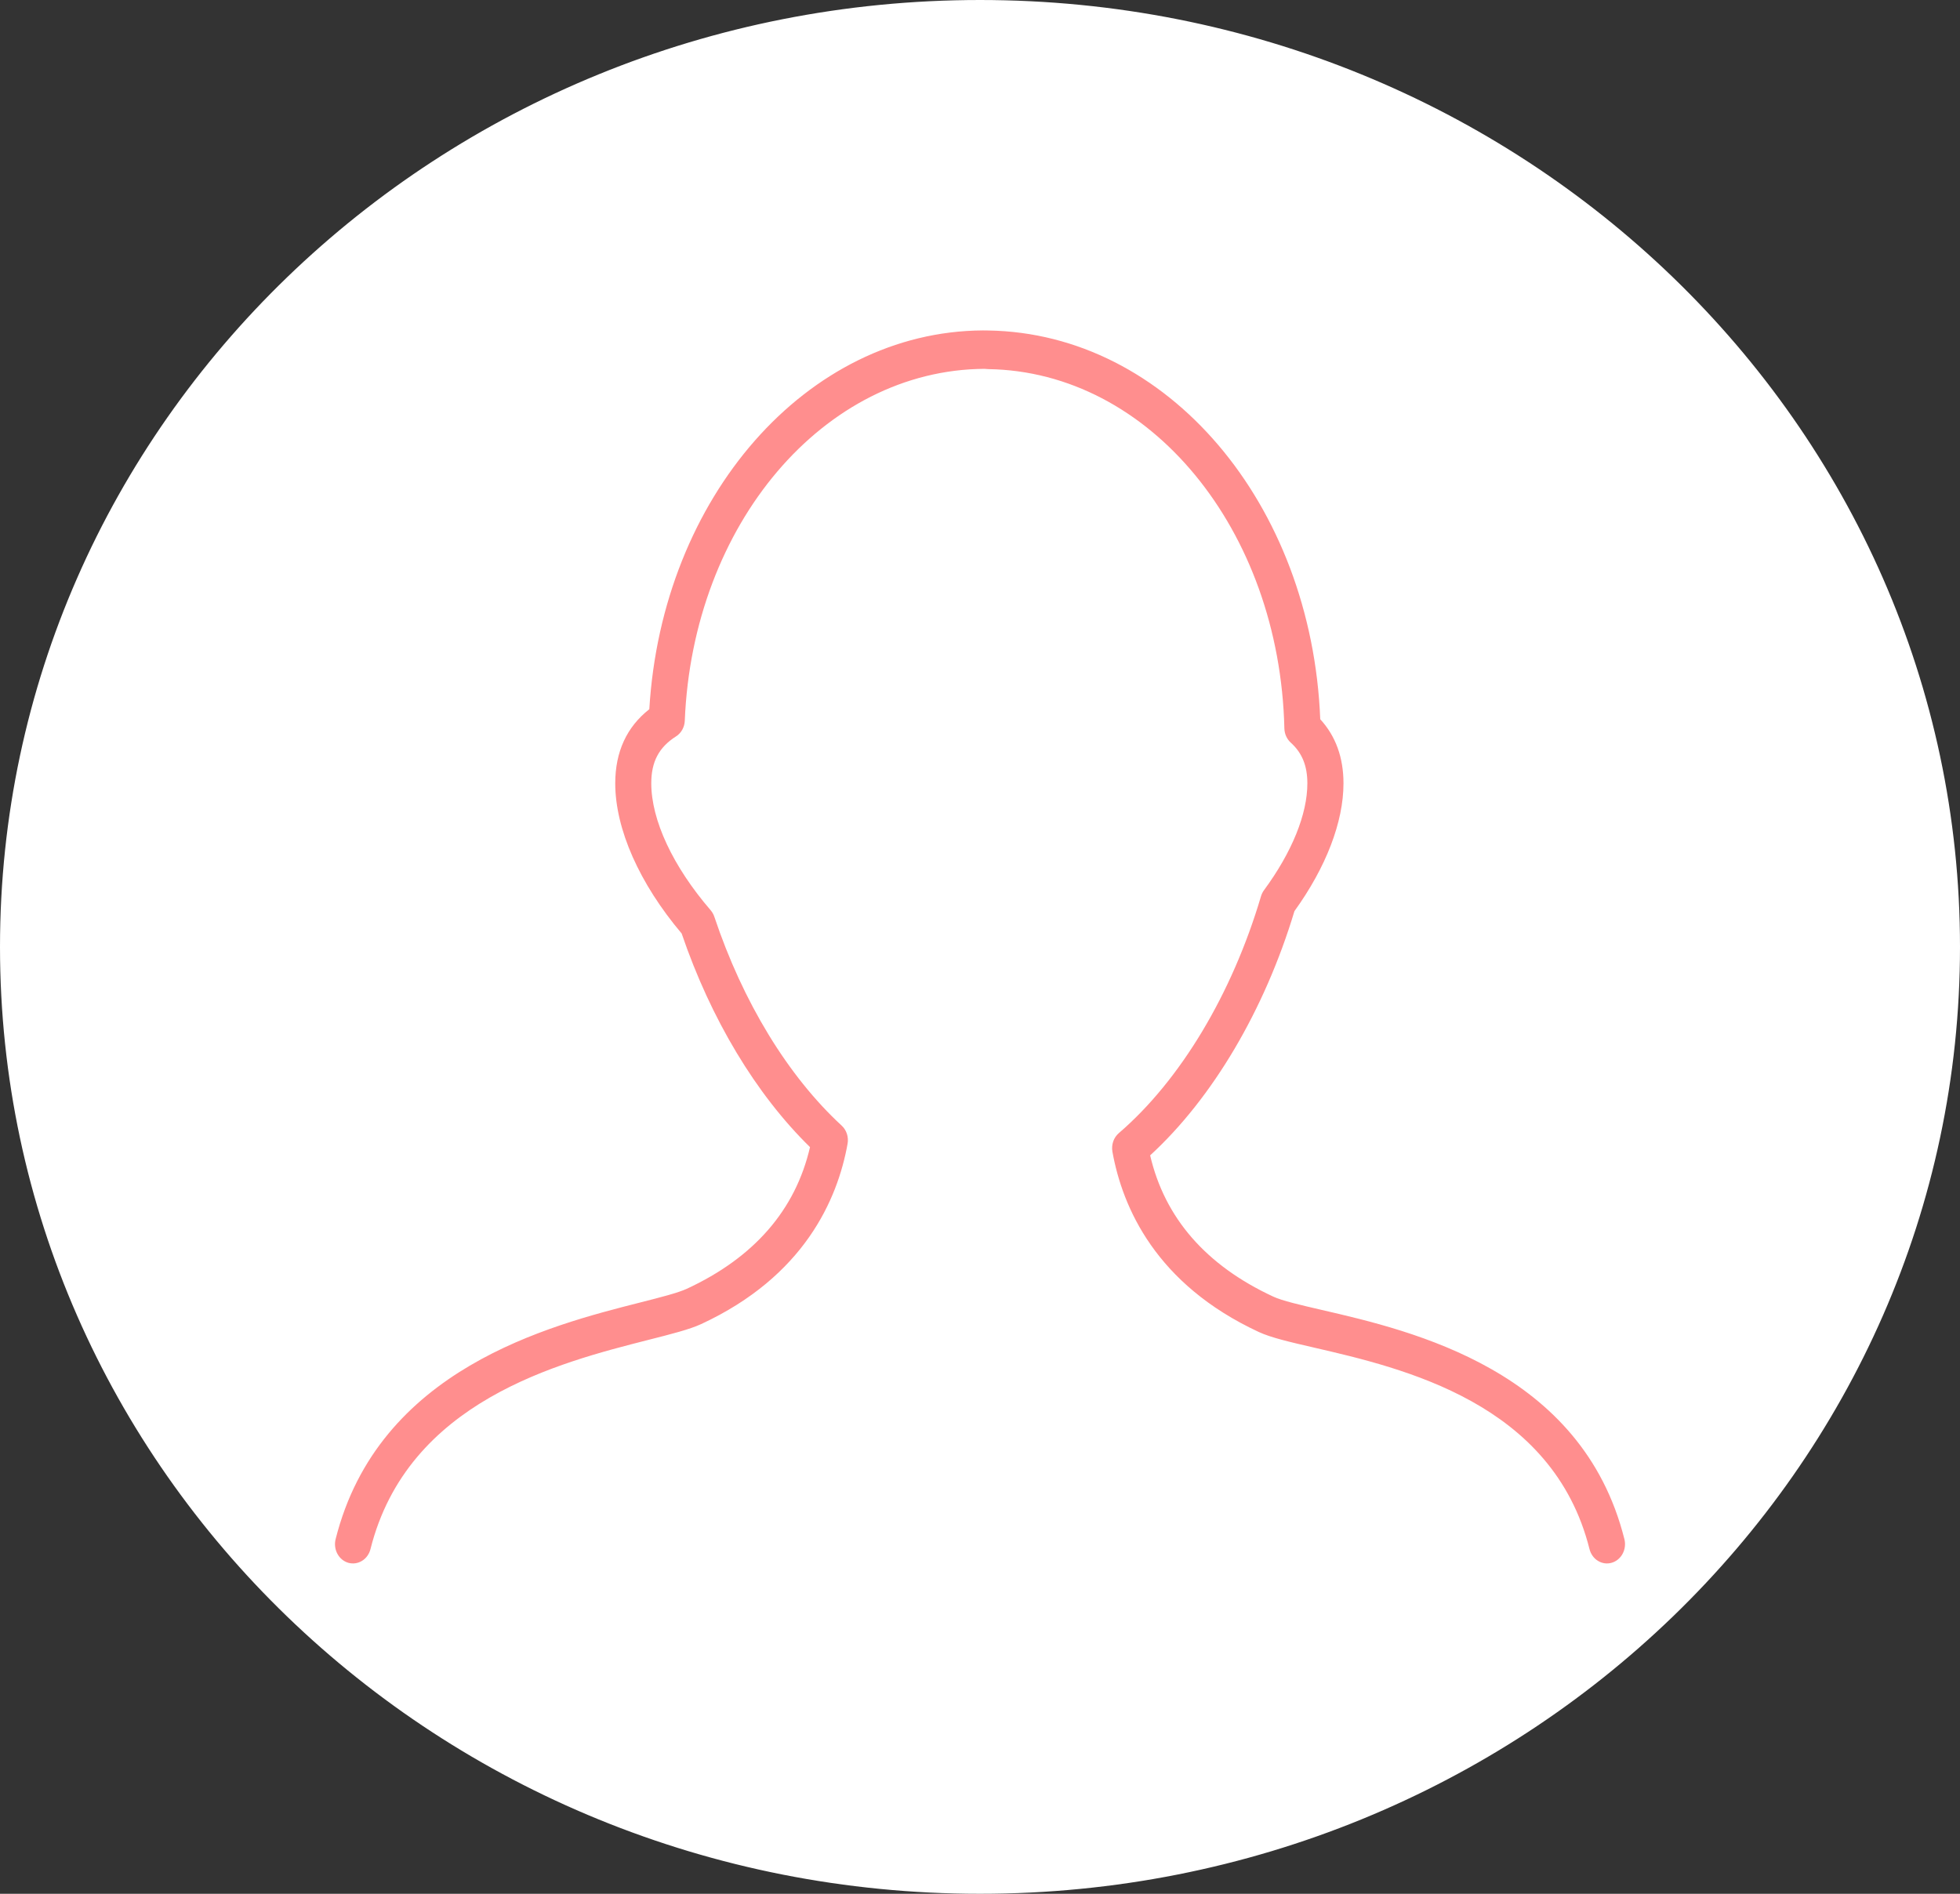 <svg width="89" height="86" viewBox="0 0 89 86" fill="none" xmlns="http://www.w3.org/2000/svg">
<rect x="0" y="0" width="89" height="86" fill="#333333" stroke="none"/>
<path d="M88.5 43C88.5 66.456 68.817 85.5 44.5 85.5C20.183 85.5 0.5 66.456 0.5 43C0.5 19.544 20.183 0.5 44.5 0.5C68.817 0.5 88.5 19.544 88.5 43Z" fill="white" stroke="white"/>
<g clip-path="url(#clip0_10_510)">
<path d="M15.819 70.97C16.029 71.028 16.252 70.996 16.44 70.88C16.628 70.764 16.765 70.574 16.822 70.35C18.51 63.625 25.371 61.882 29.471 60.839C30.499 60.578 31.31 60.372 31.838 60.129C36.509 57.964 38.031 54.481 38.487 51.94C38.514 51.789 38.503 51.633 38.456 51.488C38.408 51.342 38.326 51.213 38.216 51.113C35.784 48.871 33.732 45.506 32.438 41.635C32.401 41.524 32.343 41.422 32.269 41.335C30.556 39.347 29.573 37.246 29.573 35.571C29.573 34.593 29.919 33.936 30.697 33.441C30.814 33.367 30.911 33.263 30.981 33.138C31.05 33.013 31.09 32.872 31.095 32.727C31.458 23.813 37.404 16.795 44.697 16.75L44.872 16.762C52.201 16.87 58.109 24.038 58.321 33.079C58.324 33.202 58.351 33.324 58.402 33.435C58.452 33.546 58.524 33.645 58.612 33.725C59.125 34.188 59.365 34.776 59.365 35.574C59.365 36.976 58.665 38.7 57.396 40.425C57.335 40.508 57.289 40.602 57.259 40.702C55.947 45.14 53.594 49.058 50.805 51.456C50.689 51.555 50.6 51.686 50.549 51.835C50.498 51.984 50.485 52.145 50.513 52.301C50.969 54.84 52.491 58.321 57.162 60.489C57.714 60.745 58.571 60.944 59.658 61.194C63.718 62.132 70.511 63.706 72.177 70.35C72.205 70.461 72.254 70.565 72.319 70.656C72.385 70.748 72.467 70.824 72.56 70.881C72.653 70.939 72.756 70.976 72.863 70.991C72.97 71.006 73.078 70.998 73.182 70.968C73.286 70.938 73.383 70.887 73.469 70.817C73.554 70.747 73.626 70.659 73.679 70.56C73.733 70.46 73.768 70.35 73.782 70.236C73.796 70.122 73.789 70.006 73.761 69.895C71.835 62.218 64.139 60.438 60.005 59.483C59.047 59.261 58.219 59.07 57.816 58.881C54.767 57.467 52.889 55.313 52.226 52.467C55.056 49.872 57.424 45.868 58.778 41.377C60.215 39.382 61.005 37.328 61.005 35.573C61.005 34.402 60.651 33.425 59.95 32.662C59.56 22.855 53.006 15.133 44.872 15.008L44.628 15.005C36.641 15.05 30.06 22.57 29.484 32.207C28.458 33.012 27.937 34.141 27.937 35.574C27.937 37.645 29.034 40.121 30.953 42.392C32.279 46.283 34.334 49.7 36.781 52.093C36.12 54.949 34.24 57.11 31.186 58.526C30.791 58.709 30.004 58.911 29.093 59.142C24.928 60.199 17.18 62.167 15.239 69.899C15.183 70.123 15.213 70.362 15.322 70.563C15.43 70.763 15.609 70.91 15.819 70.97Z" fill="#FF8E8E"/>
</g>
<defs>
<clipPath id="clip0_10_510">
<rect width="59" height="56" fill="white" transform="translate(15 15)"/>
</clipPath>
</defs>
</svg>
